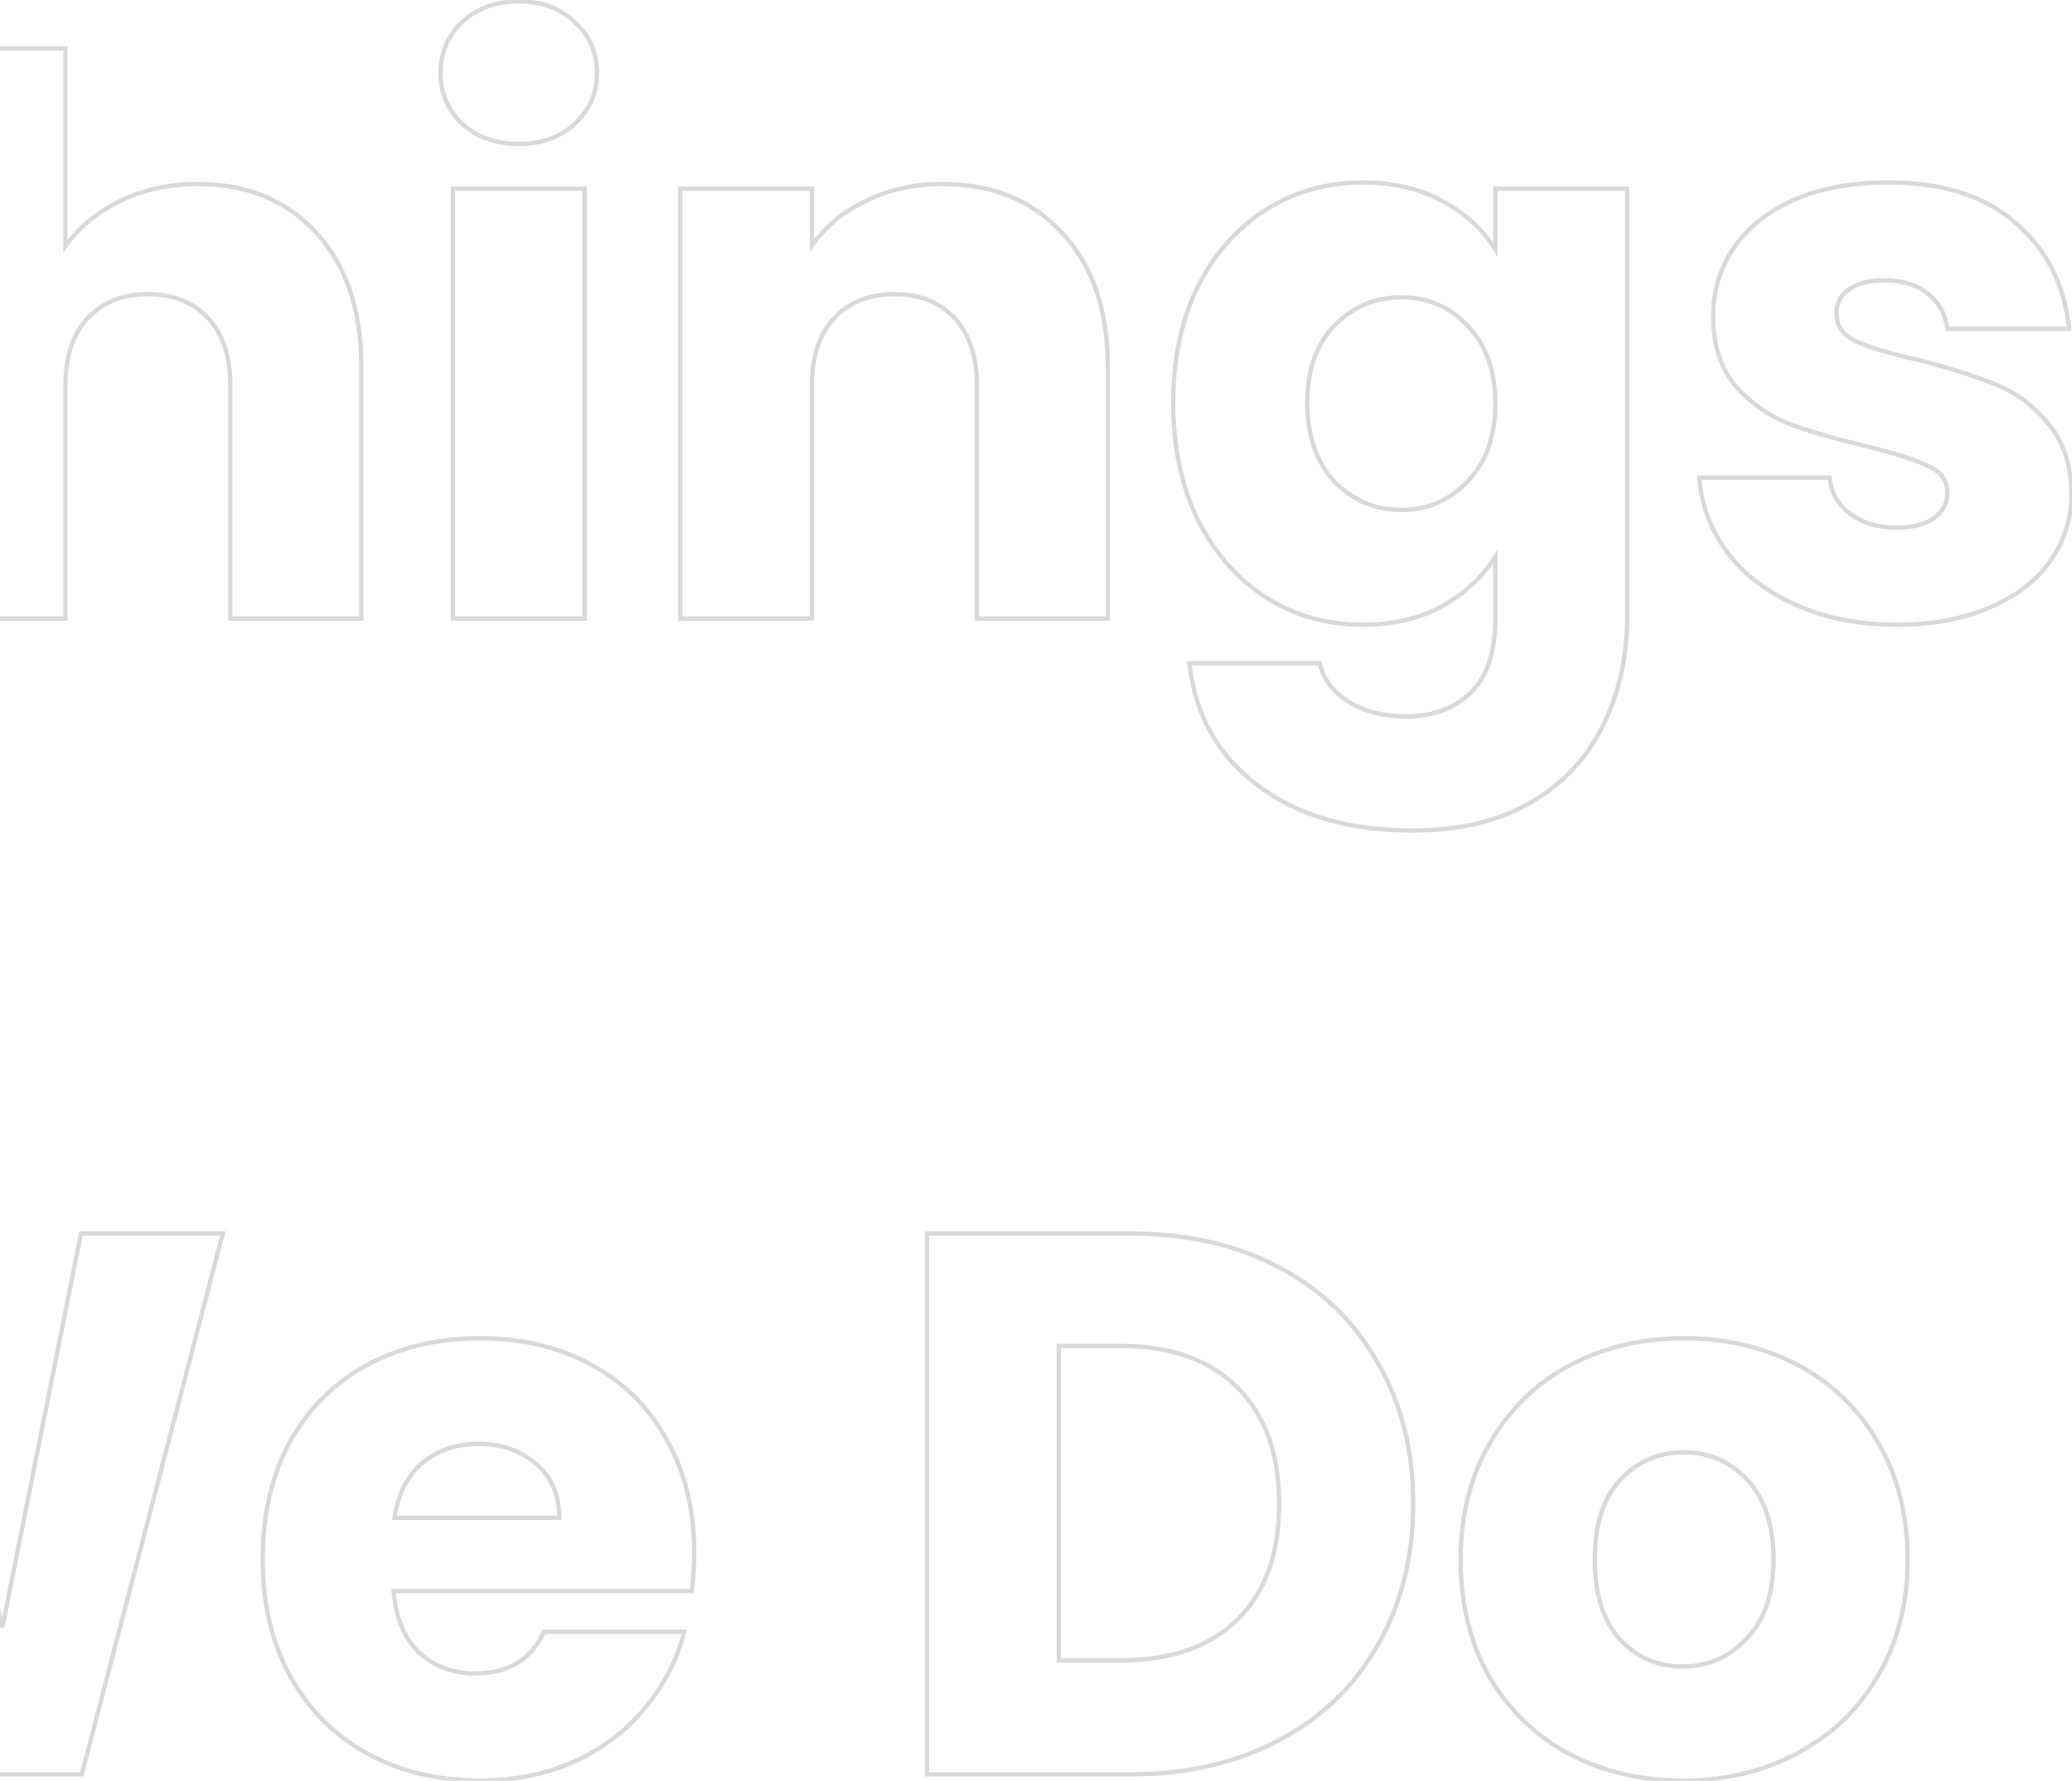 <svg width="484" height="416" viewBox="0 0 484 416" fill="none" xmlns="http://www.w3.org/2000/svg">
<path d="M-30.94 18.141H-30.44V17.641H-30.94V18.141ZM-30.94 42.801V43.301H-30.44V42.801H-30.94ZM-64.42 42.801V42.301H-64.92V42.801H-64.42ZM-64.42 144.501V145.001H-63.92V144.501H-64.42ZM-95.2 144.501H-95.7V145.001H-95.2V144.501ZM-95.2 42.801H-94.7V42.301H-95.2V42.801ZM-128.68 42.801H-129.18V43.301H-128.68V42.801ZM-128.68 18.141V17.641H-129.18V18.141H-128.68ZM-31.44 18.141V42.801H-30.44V18.141H-31.44ZM-30.94 42.301H-64.42V43.301H-30.94V42.301ZM-64.92 42.801V144.501H-63.92V42.801H-64.92ZM-64.42 144.001H-95.2V145.001H-64.42V144.001ZM-94.7 144.501V42.801H-95.7V144.501H-94.7ZM-95.2 42.301H-128.68V43.301H-95.2V42.301ZM-128.18 42.801V18.141H-129.18V42.801H-128.18ZM-128.68 18.641H-30.94V17.641H-128.68V18.641ZM73.968 54.501L73.597 54.837L73.6 54.84L73.968 54.501ZM84.408 144.501V145.001H84.908V144.501H84.408ZM53.808 144.501H53.308V145.001H53.808V144.501ZM48.588 74.301L48.222 74.642L48.588 74.301ZM20.508 74.301L20.873 74.642L20.508 74.301ZM15.288 144.501V145.001H15.788V144.501H15.288ZM-15.492 144.501H-15.992V145.001H-15.492V144.501ZM-15.492 11.301V10.801H-15.992V11.301H-15.492ZM15.288 11.301H15.788V10.801H15.288V11.301ZM15.288 57.561H14.788V59.142L15.697 57.848L15.288 57.561ZM28.068 46.941L27.848 46.492L28.068 46.941ZM46.248 43.481C57.644 43.481 66.743 47.274 73.597 54.837L74.338 54.165C67.272 46.368 57.891 42.481 46.248 42.481V43.481ZM73.6 54.84C80.452 62.283 83.908 72.588 83.908 85.821H84.908C84.908 72.414 81.403 61.839 74.335 54.162L73.6 54.84ZM83.908 85.821V144.501H84.908V85.821H83.908ZM84.408 144.001H53.808V145.001H84.408V144.001ZM54.308 144.501V89.961H53.308V144.501H54.308ZM54.308 89.961C54.308 83.156 52.544 77.799 48.953 73.959L48.222 74.642C51.591 78.243 53.308 83.326 53.308 89.961H54.308ZM48.953 73.959C45.363 70.122 40.543 68.221 34.548 68.221V69.221C40.313 69.221 44.852 71.04 48.222 74.642L48.953 73.959ZM34.548 68.221C28.553 68.221 23.732 70.122 20.142 73.959L20.873 74.642C24.243 71.04 28.783 69.221 34.548 69.221V68.221ZM20.142 73.959C16.551 77.799 14.788 83.156 14.788 89.961H15.788C15.788 83.326 17.504 78.243 20.873 74.642L20.142 73.959ZM14.788 89.961V144.501H15.788V89.961H14.788ZM15.288 144.001H-15.492V145.001H15.288V144.001ZM-14.992 144.501V11.301H-15.992V144.501H-14.992ZM-15.492 11.801H15.288V10.801H-15.492V11.801ZM14.788 11.301V57.561H15.788V11.301H14.788ZM15.697 57.848C18.763 53.485 22.955 49.997 28.287 47.39L27.848 46.492C22.381 49.165 18.052 52.757 14.879 57.273L15.697 57.848ZM28.287 47.39C33.611 44.787 39.595 43.481 46.248 43.481V42.481C39.461 42.481 33.324 43.815 27.848 46.492L28.287 47.39ZM107.957 28.941L107.61 29.301L107.616 29.307L107.623 29.313L107.957 28.941ZM107.957 5.181L108.297 5.547L108.297 5.547L107.957 5.181ZM134.237 5.181L133.89 5.541L133.896 5.547L133.903 5.553L134.237 5.181ZM134.237 28.941L134.577 29.307L134.577 29.307L134.237 28.941ZM136.577 44.061H137.077V43.561H136.577V44.061ZM136.577 144.501V145.001H137.077V144.501H136.577ZM105.797 144.501H105.297V145.001H105.797V144.501ZM105.797 44.061V43.561H105.297V44.061H105.797ZM121.277 33.121C115.98 33.121 111.665 31.594 108.29 28.569L107.623 29.313C111.209 32.528 115.774 34.121 121.277 34.121V33.121ZM108.304 28.581C105.042 25.436 103.417 21.606 103.417 17.061H102.417C102.417 21.876 104.152 25.966 107.61 29.301L108.304 28.581ZM103.417 17.061C103.417 12.393 105.044 8.568 108.297 5.547L107.616 4.815C104.149 8.034 102.417 12.129 102.417 17.061H103.417ZM108.297 5.547C111.672 2.405 115.985 0.821 121.277 0.821V-0.179C115.769 -0.179 111.201 1.477 107.616 4.815L108.297 5.547ZM121.277 0.821C126.446 0.821 130.635 2.403 133.89 5.541L134.584 4.821C131.118 1.479 126.668 -0.179 121.277 -0.179V0.821ZM133.903 5.553C137.274 8.576 138.957 12.399 138.957 17.061H139.957C139.957 12.123 138.159 8.026 134.57 4.809L133.903 5.553ZM138.957 17.061C138.957 21.6 137.276 25.428 133.896 28.575L134.577 29.307C138.157 25.974 139.957 21.882 139.957 17.061H138.957ZM133.896 28.575C130.643 31.596 126.451 33.121 121.277 33.121V34.121C126.662 34.121 131.11 32.526 134.577 29.307L133.896 28.575ZM136.077 44.061V144.501H137.077V44.061H136.077ZM136.577 144.001H105.797V145.001H136.577V144.001ZM106.297 144.501V44.061H105.297V144.501H106.297ZM105.797 44.561H136.577V43.561H105.797V44.561ZM248.163 54.501L247.792 54.837L247.798 54.843L248.163 54.501ZM258.783 144.501V145.001H259.283V144.501H258.783ZM228.183 144.501H227.683V145.001H228.183V144.501ZM222.963 74.301L222.598 74.642L222.963 74.301ZM194.883 74.301L195.248 74.642L194.883 74.301ZM189.663 144.501V145.001H190.163V144.501H189.663ZM158.883 144.501H158.383V145.001H158.883V144.501ZM158.883 44.061V43.561H158.383V44.061H158.883ZM189.663 44.061H190.163V43.561H189.663V44.061ZM189.663 57.381H189.163V58.962L190.072 57.668L189.663 57.381ZM202.263 46.941L202.478 47.392L202.486 47.388L202.263 46.941ZM220.083 43.481C231.723 43.481 240.94 47.276 247.792 54.837L248.533 54.165C241.465 46.366 231.963 42.481 220.083 42.481V43.481ZM247.798 54.843C254.768 62.286 258.283 72.59 258.283 85.821H259.283C259.283 72.412 255.717 61.836 248.528 54.159L247.798 54.843ZM258.283 85.821V144.501H259.283V85.821H258.283ZM258.783 144.001H228.183V145.001H258.783V144.001ZM228.683 144.501V89.961H227.683V144.501H228.683ZM228.683 89.961C228.683 83.156 226.919 77.799 223.328 73.959L222.598 74.642C225.966 78.243 227.683 83.326 227.683 89.961H228.683ZM223.328 73.959C219.738 70.122 214.918 68.221 208.923 68.221V69.221C214.688 69.221 219.227 71.04 222.598 74.642L223.328 73.959ZM208.923 68.221C202.928 68.221 198.107 70.122 194.518 73.959L195.248 74.642C198.618 71.04 203.158 69.221 208.923 69.221V68.221ZM194.518 73.959C190.926 77.799 189.163 83.156 189.163 89.961H190.163C190.163 83.326 191.879 78.243 195.248 74.642L194.518 73.959ZM189.163 89.961V144.501H190.163V89.961H189.163ZM189.663 144.001H158.883V145.001H189.663V144.001ZM159.383 144.501V44.061H158.383V144.501H159.383ZM158.883 44.561H189.663V43.561H158.883V44.561ZM189.163 44.061V57.381H190.163V44.061H189.163ZM190.072 57.668C193.138 53.304 197.269 49.878 202.478 47.392L202.047 46.49C196.696 49.044 192.427 52.578 189.254 57.093L190.072 57.668ZM202.486 47.388C207.689 44.787 213.551 43.481 220.083 43.481V42.481C213.414 42.481 207.396 43.815 202.039 46.494L202.486 47.388ZM336.872 46.941L336.632 47.38L336.636 47.382L336.872 46.941ZM349.292 58.281L348.866 58.543L349.792 60.047V58.281H349.292ZM349.292 44.061V43.561H348.792V44.061H349.292ZM380.072 44.061H380.572V43.561H380.072V44.061ZM374.492 169.341L374.044 169.117L374.04 169.126L374.492 169.341ZM357.752 187.341L357.499 186.91L357.495 186.912L357.752 187.341ZM293.672 183.381L293.976 182.984L293.973 182.982L293.672 183.381ZM277.832 154.941V154.441H277.274L277.335 154.996L277.832 154.941ZM308.252 154.941L308.737 154.82L308.642 154.441H308.252V154.941ZM315.092 163.941L315.359 163.518L315.349 163.512L315.092 163.941ZM343.532 161.781L343.19 161.416L343.184 161.422L343.178 161.427L343.532 161.781ZM349.292 130.101H349.792V128.394L348.871 129.831L349.292 130.101ZM336.872 141.621L337.111 142.06L337.119 142.056L336.872 141.621ZM295.832 139.641L295.561 140.062L295.567 140.065L295.832 139.641ZM279.812 121.461L279.362 121.679L279.366 121.687L279.812 121.461ZM279.812 66.921L279.366 66.695L279.363 66.7L279.812 66.921ZM295.832 48.921L296.097 49.345L295.832 48.921ZM342.812 76.101L342.448 76.445L342.453 76.45L342.812 76.101ZM311.672 76.101L311.313 75.752L311.313 75.752L311.672 76.101ZM311.672 112.461L311.304 112.8L311.313 112.81L311.672 112.461ZM342.812 112.461L342.453 112.112L342.448 112.117L342.812 112.461ZM318.332 43.121C325.343 43.121 331.438 44.547 336.632 47.38L337.111 46.502C331.746 43.575 325.481 42.121 318.332 42.121V43.121ZM336.636 47.382C341.967 50.225 346.038 53.947 348.866 58.543L349.718 58.019C346.786 53.255 342.576 49.417 337.107 46.5L336.636 47.382ZM349.792 58.281V44.061H348.792V58.281H349.792ZM349.292 44.561H380.072V43.561H349.292V44.561ZM379.572 44.061V144.321H380.572V44.061H379.572ZM379.572 144.321C379.572 153.492 377.726 161.754 374.044 169.117L374.939 169.565C378.697 162.048 380.572 153.63 380.572 144.321H379.572ZM374.04 169.126C370.485 176.591 364.977 182.518 357.499 186.91L358.005 187.772C365.647 183.284 371.298 177.211 374.943 169.556L374.04 169.126ZM357.495 186.912C350.152 191.294 340.947 193.501 329.852 193.501V194.501C341.076 194.501 350.471 192.268 358.008 187.77L357.495 186.912ZM329.852 193.501C315.051 193.501 303.107 189.981 293.976 182.984L293.368 183.778C302.717 190.941 314.893 194.501 329.852 194.501V193.501ZM293.973 182.982C284.848 176.109 279.634 166.756 278.329 154.886L277.335 154.996C278.669 167.126 284.015 176.733 293.371 183.78L293.973 182.982ZM277.832 155.441H308.252V154.441H277.832V155.441ZM307.767 155.062C308.761 159.039 311.128 162.146 314.834 164.37L315.349 163.512C311.855 161.416 309.663 158.523 308.737 154.82L307.767 155.062ZM314.824 164.363C318.521 166.705 323.06 167.861 328.412 167.861V166.861C323.204 166.861 318.862 165.737 315.359 163.519L314.824 164.363ZM328.412 167.861C334.875 167.861 340.052 165.967 343.885 162.135L343.178 161.427C339.571 165.035 334.669 166.861 328.412 166.861V167.861ZM343.874 162.146C347.857 158.411 349.792 152.427 349.792 144.321H348.792C348.792 152.295 346.886 157.951 343.19 161.416L343.874 162.146ZM349.792 144.321V130.101H348.792V144.321H349.792ZM348.871 129.831C345.918 134.437 341.841 138.223 336.625 141.186L337.119 142.056C342.463 139.019 346.665 135.125 349.713 130.371L348.871 129.831ZM336.632 141.182C331.438 144.015 325.343 145.441 318.332 145.441V146.441C325.481 146.441 331.746 144.987 337.111 142.06L336.632 141.182ZM318.332 145.441C310.141 145.441 302.734 143.365 296.097 139.217L295.567 140.065C302.37 144.317 309.962 146.441 318.332 146.441V145.441ZM296.102 139.22C289.464 134.953 284.181 128.963 280.258 121.235L279.366 121.687C283.362 129.559 288.76 135.689 295.561 140.062L296.102 139.22ZM280.262 121.243C276.46 113.402 274.552 104.358 274.552 94.101H273.552C273.552 104.484 275.484 113.68 279.362 121.679L280.262 121.243ZM274.552 94.101C274.552 83.843 276.46 74.861 280.26 67.142L279.363 66.7C275.484 74.581 273.552 83.719 273.552 94.101H274.552ZM280.258 67.147C284.181 59.42 289.462 53.492 296.097 49.345L295.567 48.497C288.762 52.75 283.363 58.822 279.366 66.695L280.258 67.147ZM296.097 49.345C302.734 45.197 310.141 43.121 318.332 43.121V42.121C309.962 42.121 302.37 44.245 295.567 48.497L296.097 49.345ZM349.792 94.281C349.792 86.504 347.602 80.307 343.17 75.752L342.453 76.45C346.662 80.775 348.792 86.698 348.792 94.281H349.792ZM343.175 75.757C338.88 71.217 333.589 68.941 327.332 68.941V69.941C333.315 69.941 338.343 72.105 342.448 76.445L343.175 75.757ZM327.332 68.941C321.075 68.941 315.726 71.217 311.313 75.752L312.03 76.45C316.257 72.105 321.349 69.941 327.332 69.941V68.941ZM311.313 75.752C306.999 80.189 304.872 86.328 304.872 94.101H305.872C305.872 86.514 307.944 80.653 312.03 76.45L311.313 75.752ZM304.872 94.101C304.872 101.875 307 108.127 311.304 112.8L312.039 112.122C307.944 107.675 305.872 101.687 305.872 94.101H304.872ZM311.313 112.81C315.726 117.345 321.075 119.621 327.332 119.621V118.621C321.349 118.621 316.257 116.457 312.03 112.112L311.313 112.81ZM327.332 119.621C333.589 119.621 338.88 117.345 343.175 112.805L342.448 112.117C338.343 116.457 333.315 118.621 327.332 118.621V119.621ZM343.17 112.81C347.602 108.255 349.792 102.058 349.792 94.281H348.792C348.792 101.864 346.662 107.787 342.453 112.112L343.17 112.81ZM419.8 141.441L420.001 140.983L419.8 141.441ZM403.6 129.201L403.2 129.501L403.203 129.505L403.6 129.201ZM396.94 111.561V111.061H396.401L396.441 111.598L396.94 111.561ZM427.36 111.561L427.857 111.51L427.811 111.061H427.36V111.561ZM432.22 120.021L432.52 119.621L432.22 120.021ZM451.66 121.101L451.948 121.509L451.952 121.506L451.66 121.101ZM450.4 108.861L450.183 109.312L450.191 109.315L450.198 109.319L450.4 108.861ZM435.82 104.181L435.941 103.696L435.933 103.694L435.82 104.181ZM417.82 98.961L417.634 99.425L417.644 99.429L417.82 98.961ZM405.4 90.141L405.019 90.466L405.024 90.471L405.4 90.141ZM404.86 58.101L404.445 57.821L404.444 57.824L404.86 58.101ZM418.9 46.761L418.697 46.304L418.694 46.305L418.9 46.761ZM470.74 51.981L470.412 52.359L470.415 52.361L470.74 51.981ZM483.34 76.821V77.321H483.895L483.837 76.769L483.34 76.821ZM454.9 76.821L454.404 76.889L454.464 77.321H454.9V76.821ZM450.22 68.541L449.905 68.93L449.914 68.937L450.22 68.541ZM431.86 67.641L432.143 68.053L432.151 68.047L432.16 68.041L431.86 67.641ZM433.48 79.701L433.263 80.152L433.27 80.155L433.48 79.701ZM447.88 84.021L448.005 83.537L447.996 83.535L447.988 83.533L447.88 84.021ZM466.06 89.781L465.87 90.244L465.88 90.248L466.06 89.781ZM478.3 98.781L477.915 99.1L477.92 99.106L477.925 99.112L478.3 98.781ZM483.88 115.341H484.38L484.38 115.332L483.88 115.341ZM478.84 131.181L478.434 130.889L478.432 130.891L478.84 131.181ZM464.62 141.981L464.425 141.52L464.422 141.522L464.62 141.981ZM443.2 145.441C434.497 145.441 426.767 143.951 420.001 140.983L419.599 141.899C426.512 144.931 434.382 146.441 443.2 146.441V145.441ZM420.001 140.983C413.226 138.012 407.898 133.98 403.996 128.897L403.203 129.505C407.221 134.742 412.693 138.87 419.599 141.899L420.001 140.983ZM404 128.901C400.096 123.696 397.911 117.907 397.438 111.524L396.441 111.598C396.928 118.175 399.183 124.146 403.2 129.501L404 128.901ZM396.94 112.061H427.36V111.061H396.94V112.061ZM426.862 111.612C427.237 115.236 428.932 118.18 431.92 120.421L432.52 119.621C429.747 117.542 428.202 114.846 427.857 111.51L426.862 111.612ZM431.92 120.421C434.9 122.656 438.55 123.761 442.84 123.761V122.761C438.729 122.761 435.299 121.706 432.52 119.621L431.92 120.421ZM442.84 123.761C446.731 123.761 449.789 123.033 451.948 121.509L451.371 120.692C449.45 122.049 446.628 122.761 442.84 122.761V123.761ZM451.952 121.506C454.226 119.864 455.4 117.741 455.4 115.161H454.4C454.4 117.381 453.413 119.218 451.367 120.696L451.952 121.506ZM455.4 115.161C455.4 113.629 454.999 112.28 454.182 111.135C453.367 109.995 452.161 109.09 450.601 108.403L450.198 109.319C451.638 109.952 452.682 110.757 453.368 111.717C454.05 112.672 454.4 113.813 454.4 115.161H455.4ZM450.616 108.41C447.568 106.947 442.667 105.377 435.941 103.696L435.698 104.666C442.413 106.345 447.232 107.895 450.183 109.312L450.616 108.41ZM435.933 103.694C428.746 102.017 422.768 100.283 417.995 98.493L417.644 99.429C422.471 101.239 428.493 102.985 435.706 104.668L435.933 103.694ZM418.005 98.497C413.28 96.606 409.204 93.713 405.775 89.811L405.024 90.471C408.555 94.489 412.76 97.475 417.634 99.425L418.005 98.497ZM405.78 89.817C402.397 85.85 400.68 80.516 400.68 73.761H399.68C399.68 80.686 401.443 86.272 405.019 90.466L405.78 89.817ZM400.68 73.761C400.68 68.097 402.212 62.974 405.276 58.378L404.444 57.824C401.268 62.588 399.68 67.905 399.68 73.761H400.68ZM405.274 58.381C408.454 53.669 413.056 49.945 419.105 47.217L418.694 46.305C412.503 49.097 407.745 52.933 404.445 57.821L405.274 58.381ZM419.102 47.218C425.264 44.492 432.573 43.121 441.04 43.121V42.121C432.467 42.121 425.015 43.509 418.697 46.304L419.102 47.218ZM441.04 43.121C453.559 43.121 463.329 46.22 470.412 52.359L471.067 51.603C463.75 45.262 453.721 42.121 441.04 42.121V43.121ZM470.415 52.361C477.63 58.511 481.775 66.67 482.842 76.873L483.837 76.769C482.745 66.332 478.49 57.931 471.064 51.6L470.415 52.361ZM483.34 76.321H454.9V77.321H483.34V76.321ZM455.395 76.753C454.898 73.15 453.275 70.27 450.525 68.145L449.914 68.937C452.444 70.892 453.941 73.531 454.404 76.889L455.395 76.753ZM450.534 68.152C447.902 66.021 444.42 64.981 440.14 64.981V65.981C444.259 65.981 447.497 66.981 449.905 68.93L450.534 68.152ZM440.14 64.981C436.483 64.981 433.6 65.711 431.56 67.241L432.16 68.041C433.959 66.691 436.596 65.981 440.14 65.981V64.981ZM431.576 67.229C429.516 68.645 428.48 70.662 428.48 73.221H429.48C429.48 70.98 430.363 69.276 432.143 68.053L431.576 67.229ZM428.48 73.221C428.48 74.753 428.88 76.115 429.694 77.286C430.505 78.454 431.706 79.404 433.263 80.152L433.696 79.25C432.254 78.558 431.205 77.708 430.515 76.716C429.829 75.728 429.48 74.569 429.48 73.221H428.48ZM433.27 80.155C436.44 81.618 441.282 83.067 447.771 84.509L447.988 83.533C441.517 82.095 436.759 80.664 433.689 79.247L433.27 80.155ZM447.755 84.505C455.183 86.422 461.219 88.335 465.87 90.244L466.249 89.318C461.541 87.386 455.457 85.46 448.005 83.537L447.755 84.505ZM465.88 90.248C470.473 92.014 474.484 94.96 477.915 99.1L478.685 98.462C475.155 94.202 471.006 91.148 466.239 89.314L465.88 90.248ZM477.925 99.112C481.426 103.08 483.261 108.474 483.38 115.35L484.38 115.332C484.258 108.288 482.373 102.642 478.675 98.45L477.925 99.112ZM483.38 115.341C483.38 121.119 481.731 126.296 478.434 130.889L479.246 131.473C482.668 126.706 484.38 121.323 484.38 115.341H483.38ZM478.432 130.891C475.256 135.361 470.598 138.909 464.425 141.52L464.815 142.441C471.122 139.773 475.943 136.121 479.247 131.471L478.432 130.891ZM464.422 141.522C458.377 144.13 451.306 145.441 443.2 145.441V146.441C451.413 146.441 458.623 145.112 464.818 142.44L464.422 141.522ZM52.04 288.141L52.524 288.267L52.687 287.641H52.04V288.141ZM19.1 414.501V415.001H19.486L19.584 414.627L19.1 414.501ZM-18.16 414.501L-18.646 414.619L-18.553 415.001H-18.16V414.501ZM-38.32 331.341L-37.834 331.223L-38.805 331.219L-38.32 331.341ZM-59.2 414.501V415.001H-58.81L-58.715 414.623L-59.2 414.501ZM-96.46 414.501L-96.945 414.624L-96.849 415.001H-96.46V414.501ZM-128.5 288.141V287.641H-129.143L-128.985 288.264L-128.5 288.141ZM-95.56 288.141L-95.07 288.044L-95.149 287.641H-95.56V288.141ZM-77.38 380.121L-77.871 380.218L-76.894 380.24L-77.38 380.121ZM-54.88 288.141V287.641H-55.272L-55.366 288.022L-54.88 288.141ZM-21.04 288.141L-20.553 288.027L-20.644 287.641H-21.04V288.141ZM0.56 380.121L0.073 380.235L1.05 380.219L0.56 380.121ZM18.92 288.141V287.641H18.51L18.43 288.043L18.92 288.141ZM51.556 288.015L18.616 414.375L19.584 414.627L52.524 288.267L51.556 288.015ZM19.1 414.001H-18.16V415.001H19.1V414.001ZM-17.674 414.383L-37.834 331.223L-38.806 331.459L-18.646 414.619L-17.674 414.383ZM-38.805 331.219L-59.685 414.379L-58.715 414.623L-37.835 331.463L-38.805 331.219ZM-59.2 414.001H-96.46V415.001H-59.2V414.001ZM-95.975 414.378L-128.015 288.018L-128.985 288.264L-96.945 414.624L-95.975 414.378ZM-128.5 288.641H-95.56V287.641H-128.5V288.641ZM-96.05 288.238L-77.871 380.218L-76.889 380.024L-95.07 288.044L-96.05 288.238ZM-76.894 380.24L-54.394 288.26L-55.366 288.022L-77.866 380.002L-76.894 380.24ZM-54.88 288.641H-21.04V287.641H-54.88V288.641ZM-21.527 288.255L0.073 380.235L1.047 380.007L-20.553 288.027L-21.527 288.255ZM1.05 380.219L19.41 288.239L18.43 288.043L0.07 380.023L1.05 380.219ZM18.92 288.641H52.04V287.641H18.92V288.641ZM161.616 371.661V372.161H162.062L162.113 371.718L161.616 371.661ZM91.956 371.661V371.161H91.416L91.458 371.699L91.956 371.661ZM97.896 386.061L97.549 386.421L97.555 386.427L97.562 386.433L97.896 386.061ZM127.056 381.201V380.701H126.737L126.603 380.991L127.056 381.201ZM159.816 381.201L160.301 381.324L160.46 380.701H159.816V381.201ZM150.636 399.021L150.254 398.699L150.249 398.704L150.636 399.021ZM134.256 411.441L134.463 411.896L134.256 411.441ZM85.836 409.641L85.597 410.08L85.836 409.641ZM67.836 391.641L68.274 391.399L67.836 391.641ZM67.656 336.921L67.219 336.679L67.216 336.684L67.656 336.921ZM85.656 318.921L85.896 319.36L85.656 318.921ZM138.036 318.741L137.799 319.181L138.036 318.741ZM155.676 336.201L155.239 336.444L155.242 336.449L155.676 336.201ZM130.656 354.561V355.061H131.156V354.561H130.656ZM125.256 341.961L125.584 341.583L125.256 341.961ZM98.616 341.781L98.296 341.397L98.29 341.402L98.616 341.781ZM92.136 354.561L91.642 354.486L91.555 355.061H92.136V354.561ZM161.656 362.661C161.656 365.52 161.478 368.501 161.12 371.604L162.113 371.718C162.475 368.581 162.656 365.562 162.656 362.661H161.656ZM161.616 371.161H91.956V372.161H161.616V371.161ZM91.458 371.699C91.944 378.025 93.958 382.953 97.549 386.421L98.244 385.701C94.875 382.449 92.928 377.777 92.455 371.623L91.458 371.699ZM97.562 386.433C101.26 389.761 105.762 391.421 111.036 391.421V390.421C105.991 390.421 101.733 388.841 98.231 385.689L97.562 386.433ZM111.036 391.421C114.947 391.421 118.296 390.596 121.061 388.918C123.827 387.24 125.975 384.728 127.51 381.411L126.603 380.991C125.138 384.154 123.115 386.502 120.542 388.064C117.966 389.626 114.806 390.421 111.036 390.421V391.421ZM127.056 381.701H159.816V380.701H127.056V381.701ZM159.332 381.078C157.671 387.604 154.646 393.476 150.254 398.699L151.019 399.343C155.507 394.006 158.602 387.998 160.301 381.324L159.332 381.078ZM150.249 398.704C145.981 403.921 140.584 408.016 134.049 410.986L134.463 411.896C141.129 408.866 146.652 404.681 151.023 399.338L150.249 398.704ZM134.049 410.986C127.522 413.953 120.214 415.441 112.116 415.441V416.441C120.339 416.441 127.791 414.929 134.463 411.896L134.049 410.986ZM112.116 415.441C102.35 415.441 93.674 413.357 86.076 409.202L85.597 410.08C93.359 414.325 102.203 416.441 112.116 416.441V415.441ZM86.076 409.202C78.481 405.049 72.549 399.117 68.274 391.399L67.399 391.883C71.764 399.764 77.832 405.833 85.597 410.08L86.076 409.202ZM68.274 391.399C64.001 383.685 61.856 374.651 61.856 364.281H60.856C60.856 374.791 63.031 383.997 67.399 391.883L68.274 391.399ZM61.856 364.281C61.856 353.909 63.942 344.873 68.097 337.158L67.216 336.684C62.971 344.569 60.856 353.773 60.856 364.281H61.856ZM68.094 337.163C72.369 329.444 78.301 323.513 85.896 319.36L85.416 318.482C77.652 322.729 71.584 328.797 67.219 336.679L68.094 337.163ZM85.896 319.36C93.493 315.205 102.229 313.121 112.116 313.121V312.121C102.084 312.121 93.18 314.237 85.416 318.482L85.896 319.36ZM112.116 313.121C121.765 313.121 130.321 315.145 137.799 319.181L138.274 318.301C130.632 314.177 121.908 312.121 112.116 312.121V313.121ZM137.799 319.181C145.274 323.215 151.085 328.967 155.239 336.444L156.113 335.958C151.867 328.315 145.918 322.427 138.274 318.301L137.799 319.181ZM155.242 336.449C159.513 343.922 161.656 352.654 161.656 362.661H162.656C162.656 352.508 160.48 343.6 156.111 335.953L155.242 336.449ZM131.156 354.561C131.156 349.154 129.306 344.809 125.584 341.583L124.929 342.339C128.407 345.353 130.156 349.408 130.156 354.561H131.156ZM125.584 341.583C121.881 338.374 117.26 336.781 111.756 336.781V337.781C117.053 337.781 121.432 339.308 124.929 342.339L125.584 341.583ZM111.756 336.781C106.492 336.781 101.995 338.314 98.296 341.397L98.936 342.165C102.437 339.248 106.701 337.781 111.756 337.781V336.781ZM98.29 341.402C94.701 344.496 92.496 348.874 91.642 354.486L92.631 354.636C93.457 349.208 95.572 345.066 98.943 342.16L98.29 341.402ZM92.136 355.061H130.656V354.061H92.136V355.061ZM298.799 296.061L299.033 295.619L298.799 296.061ZM321.839 318.381L321.403 318.626L321.407 318.633L321.839 318.381ZM321.839 384.261L321.405 384.012L321.403 384.016L321.839 384.261ZM298.619 406.581L298.387 406.138L298.385 406.139L298.619 406.581ZM216.539 414.501H216.039V415.001H216.539V414.501ZM216.539 288.141V287.641H216.039V288.141H216.539ZM247.319 314.421V313.921H246.819V314.421H247.319ZM247.319 387.861H246.819V388.361H247.319V387.861ZM263.879 288.641C277.132 288.641 288.689 291.267 298.565 296.503L299.033 295.619C288.989 290.295 277.266 287.641 263.879 287.641V288.641ZM298.565 296.503C308.442 301.739 316.051 309.112 321.403 318.626L322.275 318.136C316.827 308.45 309.076 300.943 299.033 295.619L298.565 296.503ZM321.407 318.633C326.876 328.026 329.619 338.917 329.619 351.321H330.619C330.619 338.765 327.841 327.696 322.271 318.129L321.407 318.633ZM329.619 351.321C329.619 363.604 326.877 374.496 321.405 384.012L322.272 384.51C327.841 374.826 330.619 363.758 330.619 351.321H329.619ZM321.403 384.016C316.052 393.529 308.384 400.901 298.387 406.138L298.851 407.024C309.014 401.701 316.826 394.193 322.275 384.506L321.403 384.016ZM298.385 406.139C288.508 411.375 277.011 414.001 263.879 414.001V415.001C277.147 415.001 288.81 412.347 298.853 407.023L298.385 406.139ZM263.879 414.001H216.539V415.001H263.879V414.001ZM217.039 414.501V288.141H216.039V414.501H217.039ZM216.539 288.641H263.879V287.641H216.539V288.641ZM261.899 388.361C273.631 388.361 282.831 385.153 289.429 378.678L288.729 377.964C282.366 384.208 273.447 387.361 261.899 387.361V388.361ZM289.429 378.678C296.03 372.199 299.299 363.055 299.299 351.321H298.299C298.299 362.867 295.088 371.723 288.729 377.964L289.429 378.678ZM299.299 351.321C299.299 339.586 296.03 330.385 289.432 323.787L288.725 324.495C295.088 330.857 298.299 339.776 298.299 351.321H299.299ZM289.432 323.787C282.835 317.19 273.634 313.921 261.899 313.921V314.921C273.444 314.921 282.363 318.132 288.725 324.495L289.432 323.787ZM261.899 313.921H247.319V314.921H261.899V313.921ZM246.819 314.421V387.861H247.819V314.421H246.819ZM247.319 388.361H261.899V387.361H247.319V388.361ZM366.4 409.641L366.163 410.081L366.166 410.083L366.4 409.641ZM347.86 391.641L347.426 391.888L347.428 391.893L347.86 391.641ZM348.04 337.101L348.472 337.353L348.473 337.35L348.04 337.101ZM366.76 318.921L366.994 319.363L366.76 318.921ZM420.04 318.921L419.806 319.363L420.04 318.921ZM438.76 337.101L438.327 337.35L438.328 337.353L438.76 337.101ZM438.58 391.641L438.15 391.387L438.148 391.389L438.58 391.641ZM419.68 409.641L419.449 409.198L419.446 409.199L419.68 409.641ZM407.98 382.821L407.622 382.472L407.617 382.478L407.98 382.821ZM408.16 345.741L407.792 346.079L407.797 346.084L408.16 345.741ZM378.46 345.741L378.824 346.084L378.829 346.079L378.46 345.741ZM378.28 382.821L377.906 383.153L377.912 383.159L378.28 382.821ZM393.04 415.441C383.274 415.441 374.475 413.357 366.634 409.199L366.166 410.083C374.165 414.325 383.127 416.441 393.04 416.441V415.441ZM366.637 409.201C358.92 405.045 352.806 399.111 348.292 391.389L347.428 391.893C352.034 399.771 358.281 405.837 366.163 410.081L366.637 409.201ZM348.295 391.394C343.904 383.681 341.7 374.649 341.7 364.281H340.7C340.7 374.793 342.936 384.001 347.426 391.888L348.295 391.394ZM341.7 364.281C341.7 354.037 343.963 345.066 348.472 337.353L347.609 336.849C342.998 344.736 340.7 353.885 340.7 364.281H341.7ZM348.473 337.35C352.987 329.51 359.159 323.518 366.994 319.363L366.526 318.479C358.521 322.724 352.213 328.852 347.607 336.852L348.473 337.35ZM366.994 319.363C374.835 315.205 383.634 313.121 393.4 313.121V312.121C383.487 312.121 374.525 314.237 366.526 318.479L366.994 319.363ZM393.4 313.121C403.167 313.121 411.965 315.205 419.806 319.363L420.274 318.479C412.275 314.237 403.314 312.121 393.4 312.121V313.121ZM419.806 319.363C427.641 323.518 433.813 329.51 438.327 337.35L439.193 336.852C434.587 328.852 428.279 322.724 420.274 318.479L419.806 319.363ZM438.328 337.353C442.838 345.066 445.1 354.037 445.1 364.281H446.1C446.1 353.885 443.803 344.736 439.192 336.849L438.328 337.353ZM445.1 364.281C445.1 374.523 442.779 383.553 438.15 391.387L439.011 391.895C443.742 383.889 446.1 374.679 446.1 364.281H445.1ZM438.148 391.389C433.636 399.107 427.406 405.041 419.449 409.198L419.912 410.084C428.035 405.841 434.404 399.775 439.012 391.893L438.148 391.389ZM419.446 409.199C411.605 413.357 402.807 415.441 393.04 415.441V416.441C402.954 416.441 411.915 414.325 419.914 410.083L419.446 409.199ZM393.04 389.801C399.059 389.801 404.17 387.583 408.344 383.164L407.617 382.478C403.63 386.699 398.781 388.801 393.04 388.801V389.801ZM408.339 383.17C412.656 378.728 414.78 372.406 414.78 364.281H413.78C413.78 372.236 411.704 378.274 407.622 382.472L408.339 383.17ZM414.78 364.281C414.78 356.159 412.718 349.839 408.524 345.398L407.797 346.084C411.762 350.283 413.78 356.323 413.78 364.281H414.78ZM408.529 345.403C404.474 340.979 399.42 338.761 393.4 338.761V339.761C399.141 339.761 403.927 341.863 407.792 346.079L408.529 345.403ZM393.4 338.761C387.264 338.761 382.149 340.977 378.092 345.403L378.829 346.079C382.691 341.865 387.536 339.761 393.4 339.761V338.761ZM378.096 345.398C374.018 349.723 372.02 356.046 372.02 364.281H373.02C373.02 356.196 374.982 350.159 378.824 346.084L378.096 345.398ZM372.02 364.281C372.02 372.396 373.958 378.711 377.906 383.153L378.654 382.489C374.922 378.291 373.02 372.246 373.02 364.281H372.02ZM377.912 383.159C381.967 387.583 387.021 389.801 393.04 389.801V388.801C387.3 388.801 382.514 386.699 378.649 382.483L377.912 383.159Z" fill="#D9D9D9"/>
</svg>
